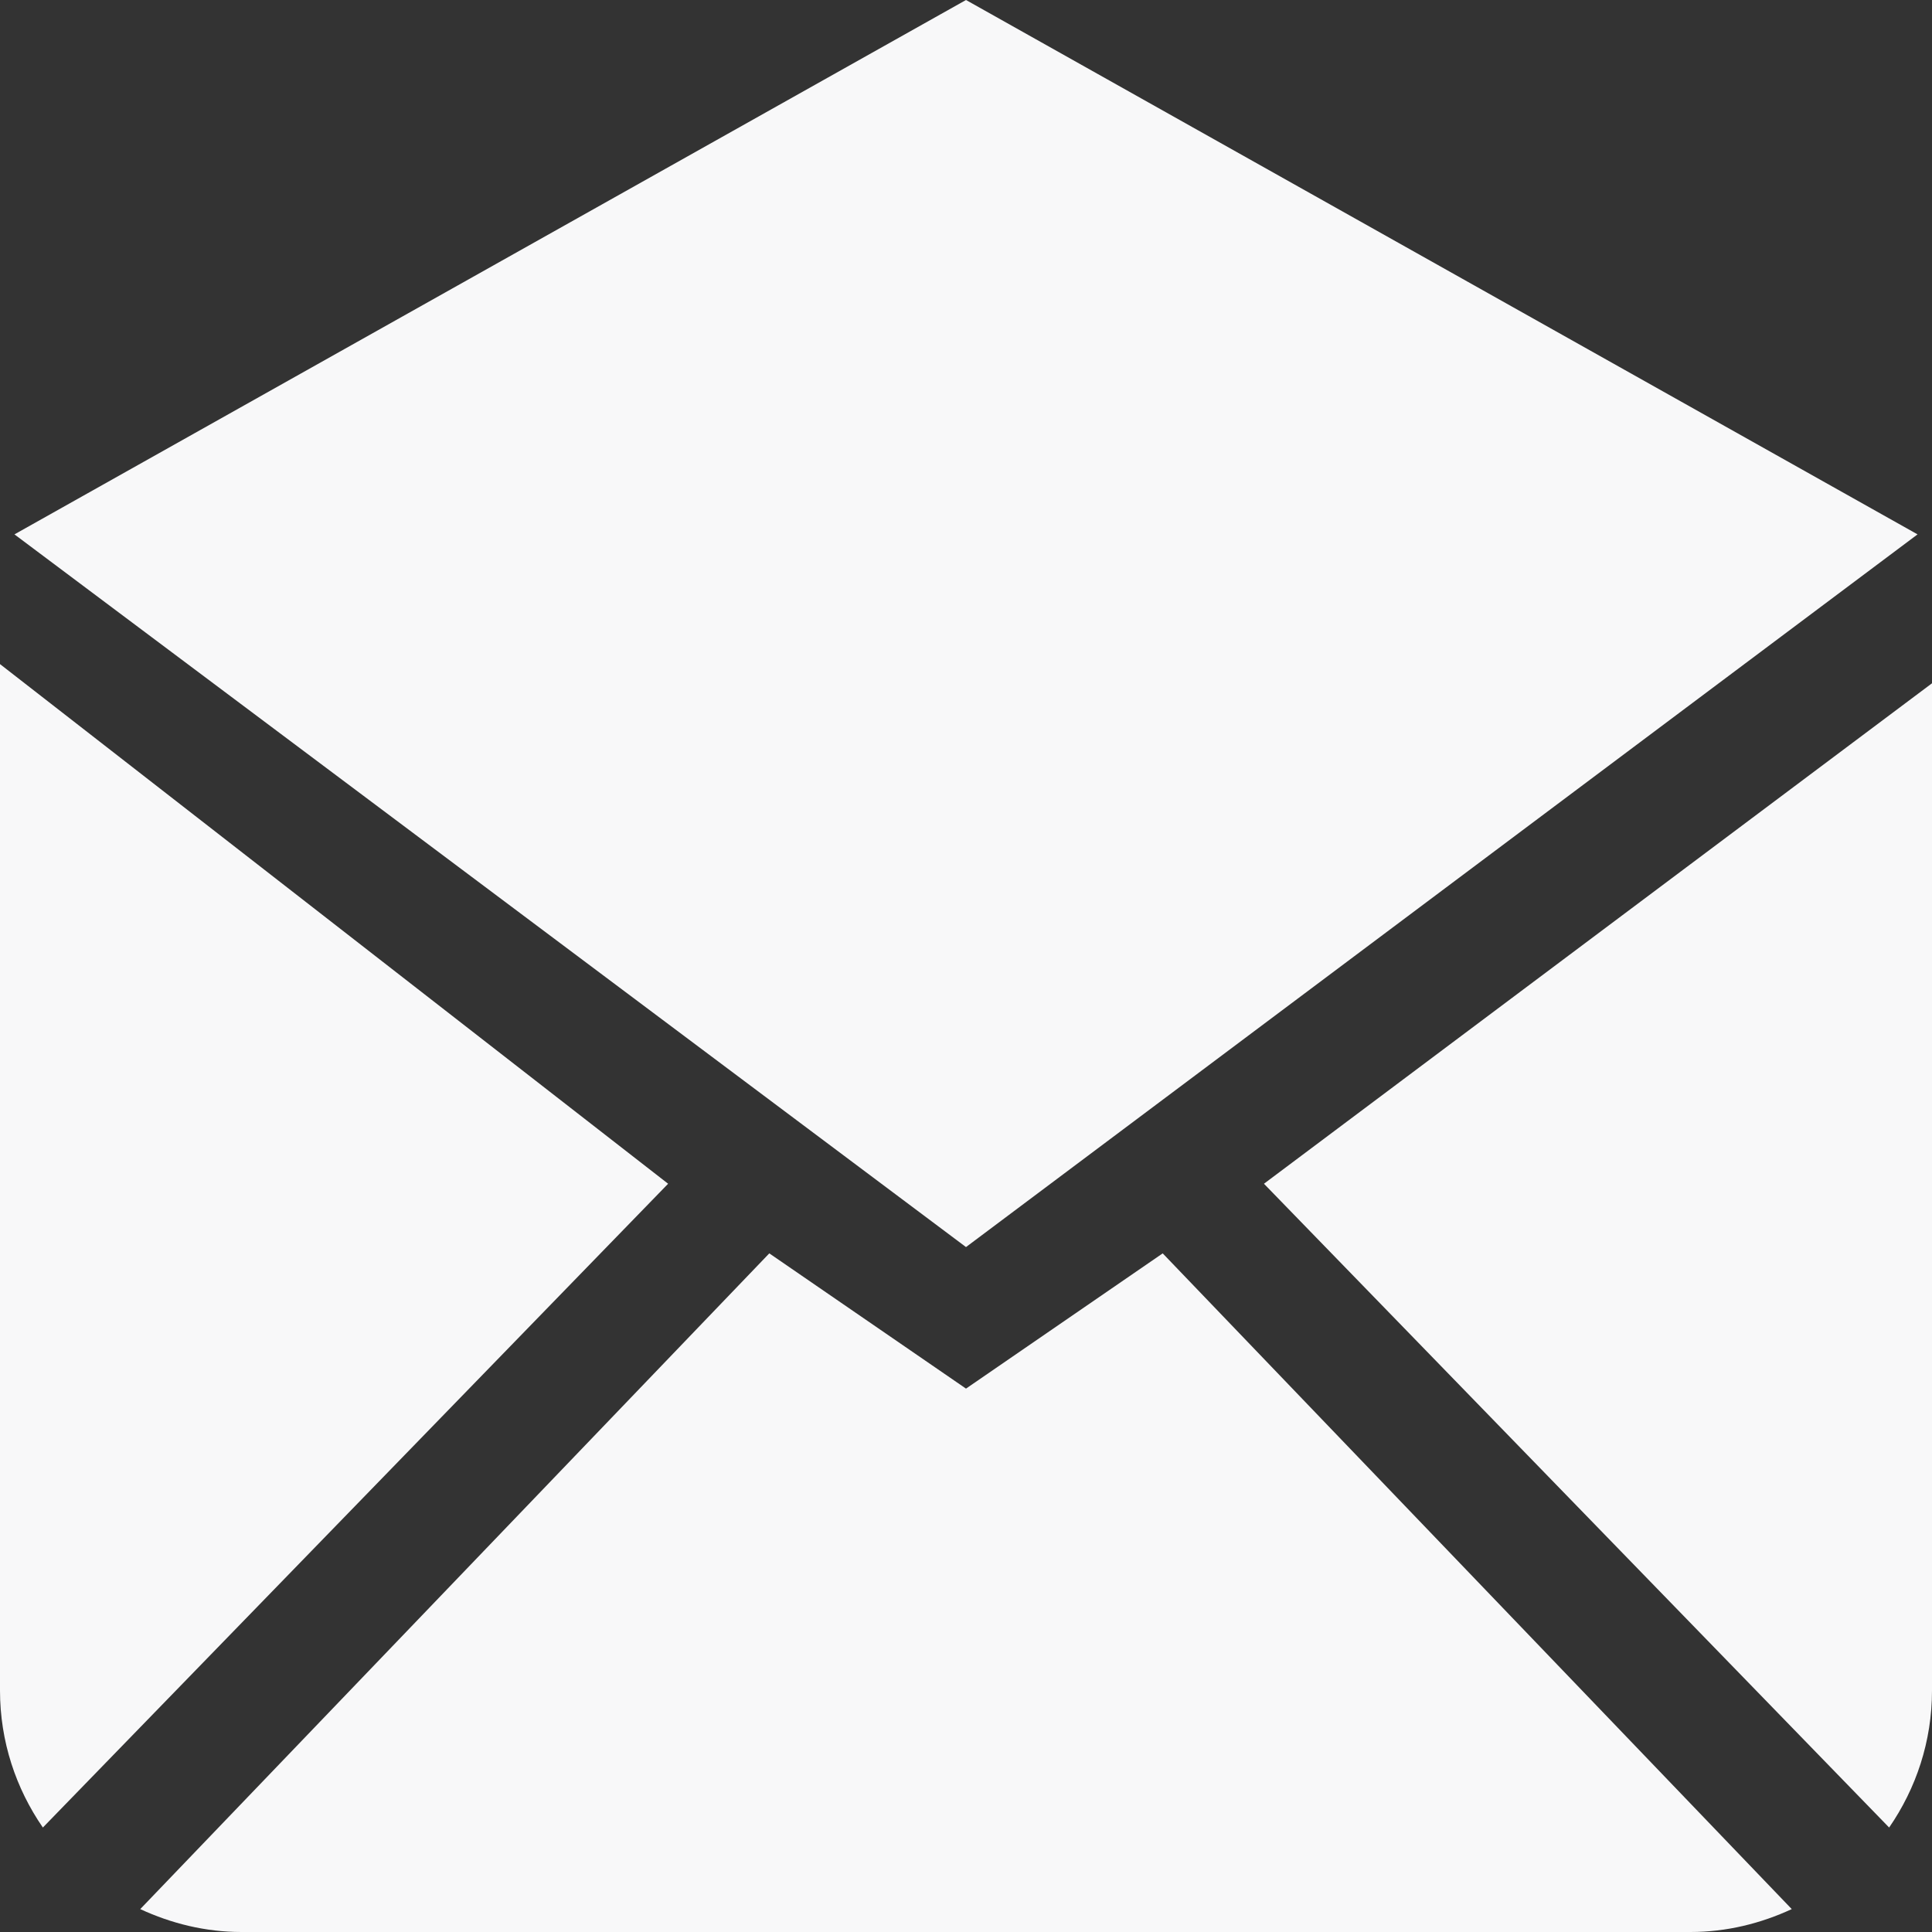 <?xml version="1.0" encoding="UTF-8"?>
<svg width="27px" height="27px" viewBox="0 0 27 27" version="1.1" xmlns="http://www.w3.org/2000/svg" xmlns:xlink="http://www.w3.org/1999/xlink">
    <rect x="0" y="0" width="27" height="27" fill="#333333" stroke="none"/>
    <!-- Generator: Sketch 40.1 (33804) - http://www.bohemiancoding.com/sketch -->
    <title>icon-mail</title>
    <desc>Created with Sketch.</desc>
    <defs></defs>
    <g id="ELŐK" stroke="none" stroke-width="1" fill="none" fill-rule="evenodd">
        <g id="B-verzió" transform="translate(-572, -5481)" fill="#F8F8F9">
            <path d="M585.5,5500.406 L582.751,5498.516 L573.96,5507.68 C574.392,5507.88 574.868,5508 575.375,5508 L595.625,5508 C596.132,5508 596.608,5507.88 597.04,5507.68 L588.249,5498.516 L585.5,5500.406 L585.5,5500.406 L585.5,5500.406 Z M589.664,5497.543 L598.401,5506.54 C598.777,5505.995 599,5505.337 599,5504.625 L599,5490.549 L589.664,5497.543 L589.664,5497.543 L589.664,5497.543 Z M598.798,5488.468 L585.5,5481 L572.202,5488.468 L585.5,5498.428 L598.798,5488.468 L598.798,5488.468 L598.798,5488.468 Z M572,5490.281 L572,5504.625 C572,5505.337 572.223,5505.995 572.599,5506.54 L581.337,5497.543 L572,5490.281 L572,5490.281 L572,5490.281 Z" id="icon-mail"></path>
        </g>
    </g>
</svg>